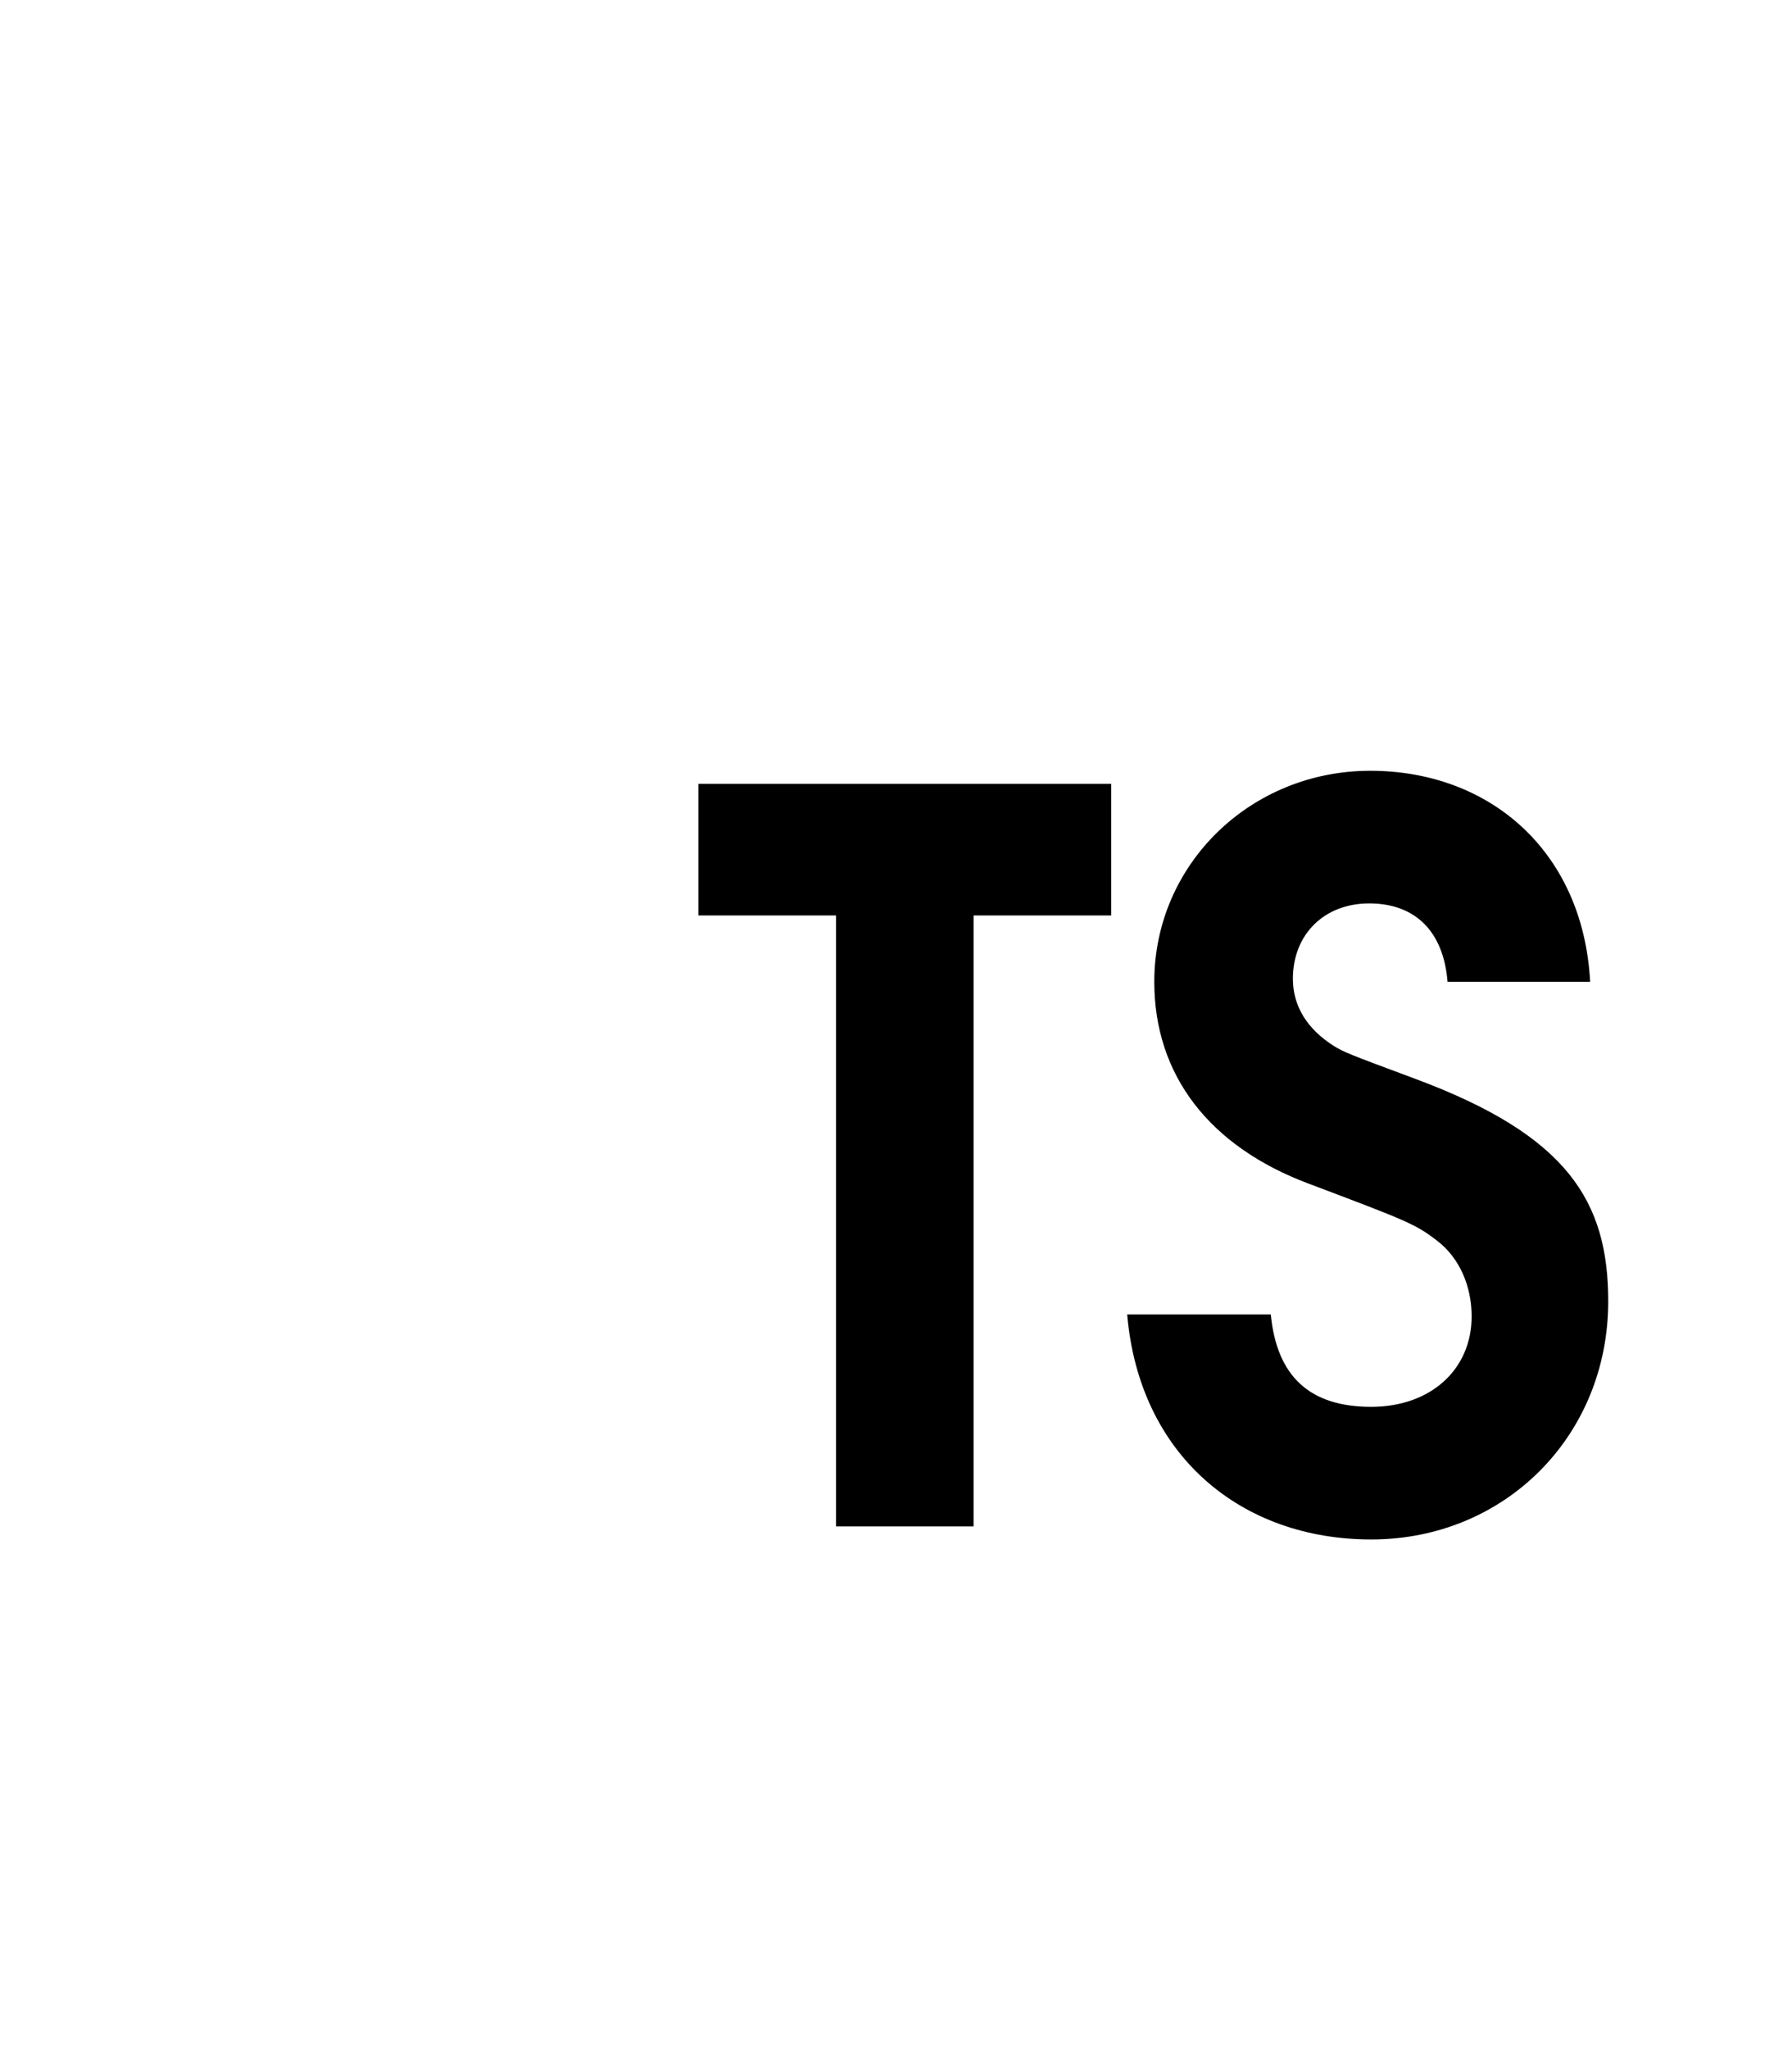 <?xml version="1.0" encoding="UTF-8" standalone="no"?>
<svg
   xmlns:dc="http://purl.org/dc/elements/1.1/"
   xmlns:cc="http://creativecommons.org/ns#"
   xmlns:rdf="http://www.w3.org/1999/02/22-rdf-syntax-ns#"
   xmlns:svg="http://www.w3.org/2000/svg"
   xmlns="http://www.w3.org/2000/svg"
   xmlns:sodipodi="http://sodipodi.sourceforge.net/DTD/sodipodi-0.dtd"
   xmlns:inkscape="http://www.inkscape.org/namespaces/inkscape"
   viewBox="0 0 448 512"
   version="1.1"
   id="svg4"
   sodipodi:docname="ff02-ts-file.svg"
   inkscape:version="0.92.4 (5da689c313, 2019-01-14)">
  <defs
     id="defs8" />
  <sodipodi:namedview
     pagecolor="#ffffff"
     bordercolor="#666666"
     borderopacity="1"
     objecttolerance="10"
     gridtolerance="10"
     guidetolerance="10"
     inkscape:pageopacity="0"
     inkscape:pageshadow="2"
     inkscape:window-width="1280"
     inkscape:window-height="970"
     id="namedview6"
     showgrid="false"
     inkscape:zoom="1.0960812"
     inkscape:cx="108.19008"
     inkscape:cy="191.70147"
     inkscape:window-x="0"
     inkscape:window-y="24"
     inkscape:window-maximized="1"
     inkscape:current-layer="svg4" />
  <path
     style="font-style:normal;font-variant:normal;font-weight:bold;font-stretch:normal;font-size:187.239px;line-height:136%;font-family:'TeX Gyre Adventor';-inkscape-font-specification:'TeX Gyre Adventor Bold';text-align:end;letter-spacing:0px;word-spacing:0px;text-anchor:end;fill:#000000;fill-opacity:1;stroke:none;stroke-width:1.341px;stroke-linecap:butt;stroke-linejoin:miter;stroke-opacity:1"
     d="m 342.552,192.592 c -29.877,0 -53.98,23.351 -53.98,52.726 0,23.349 13.809,41.175 38.665,50.464 24.605,9.29 26.613,10.042 32.137,14.31 5.524,4.268 8.535,11.299 8.535,18.831 0,13.307 -10.292,22.596 -25.105,22.596 -15.315,0 -23.601,-7.531 -25.107,-23.098 h -35.904 c 3.013,35.15 28.373,56.239 61.011,56.239 33.392,0 59.251,-25.86 59.251,-59.503 0,-25.107 -10.293,-41.426 -47.953,-55.486 -17.575,-6.528 -18.078,-6.779 -20.589,-8.286 -6.779,-4.268 -10.293,-10.043 -10.293,-16.821 0,-11.047 7.782,-18.831 19.081,-18.831 11.549,0 18.58,7.031 19.584,19.584 h 35.652 c -1.757,-32.639 -25.108,-52.726 -54.985,-52.726 z M 174.607,195.856 v 32.89 h 34.396 v 152.651 h 34.396 V 228.745 h 34.396 v -32.89 z"
     id="flowRoot112"
     inkscape:connector-curvature="0" />
</svg>

